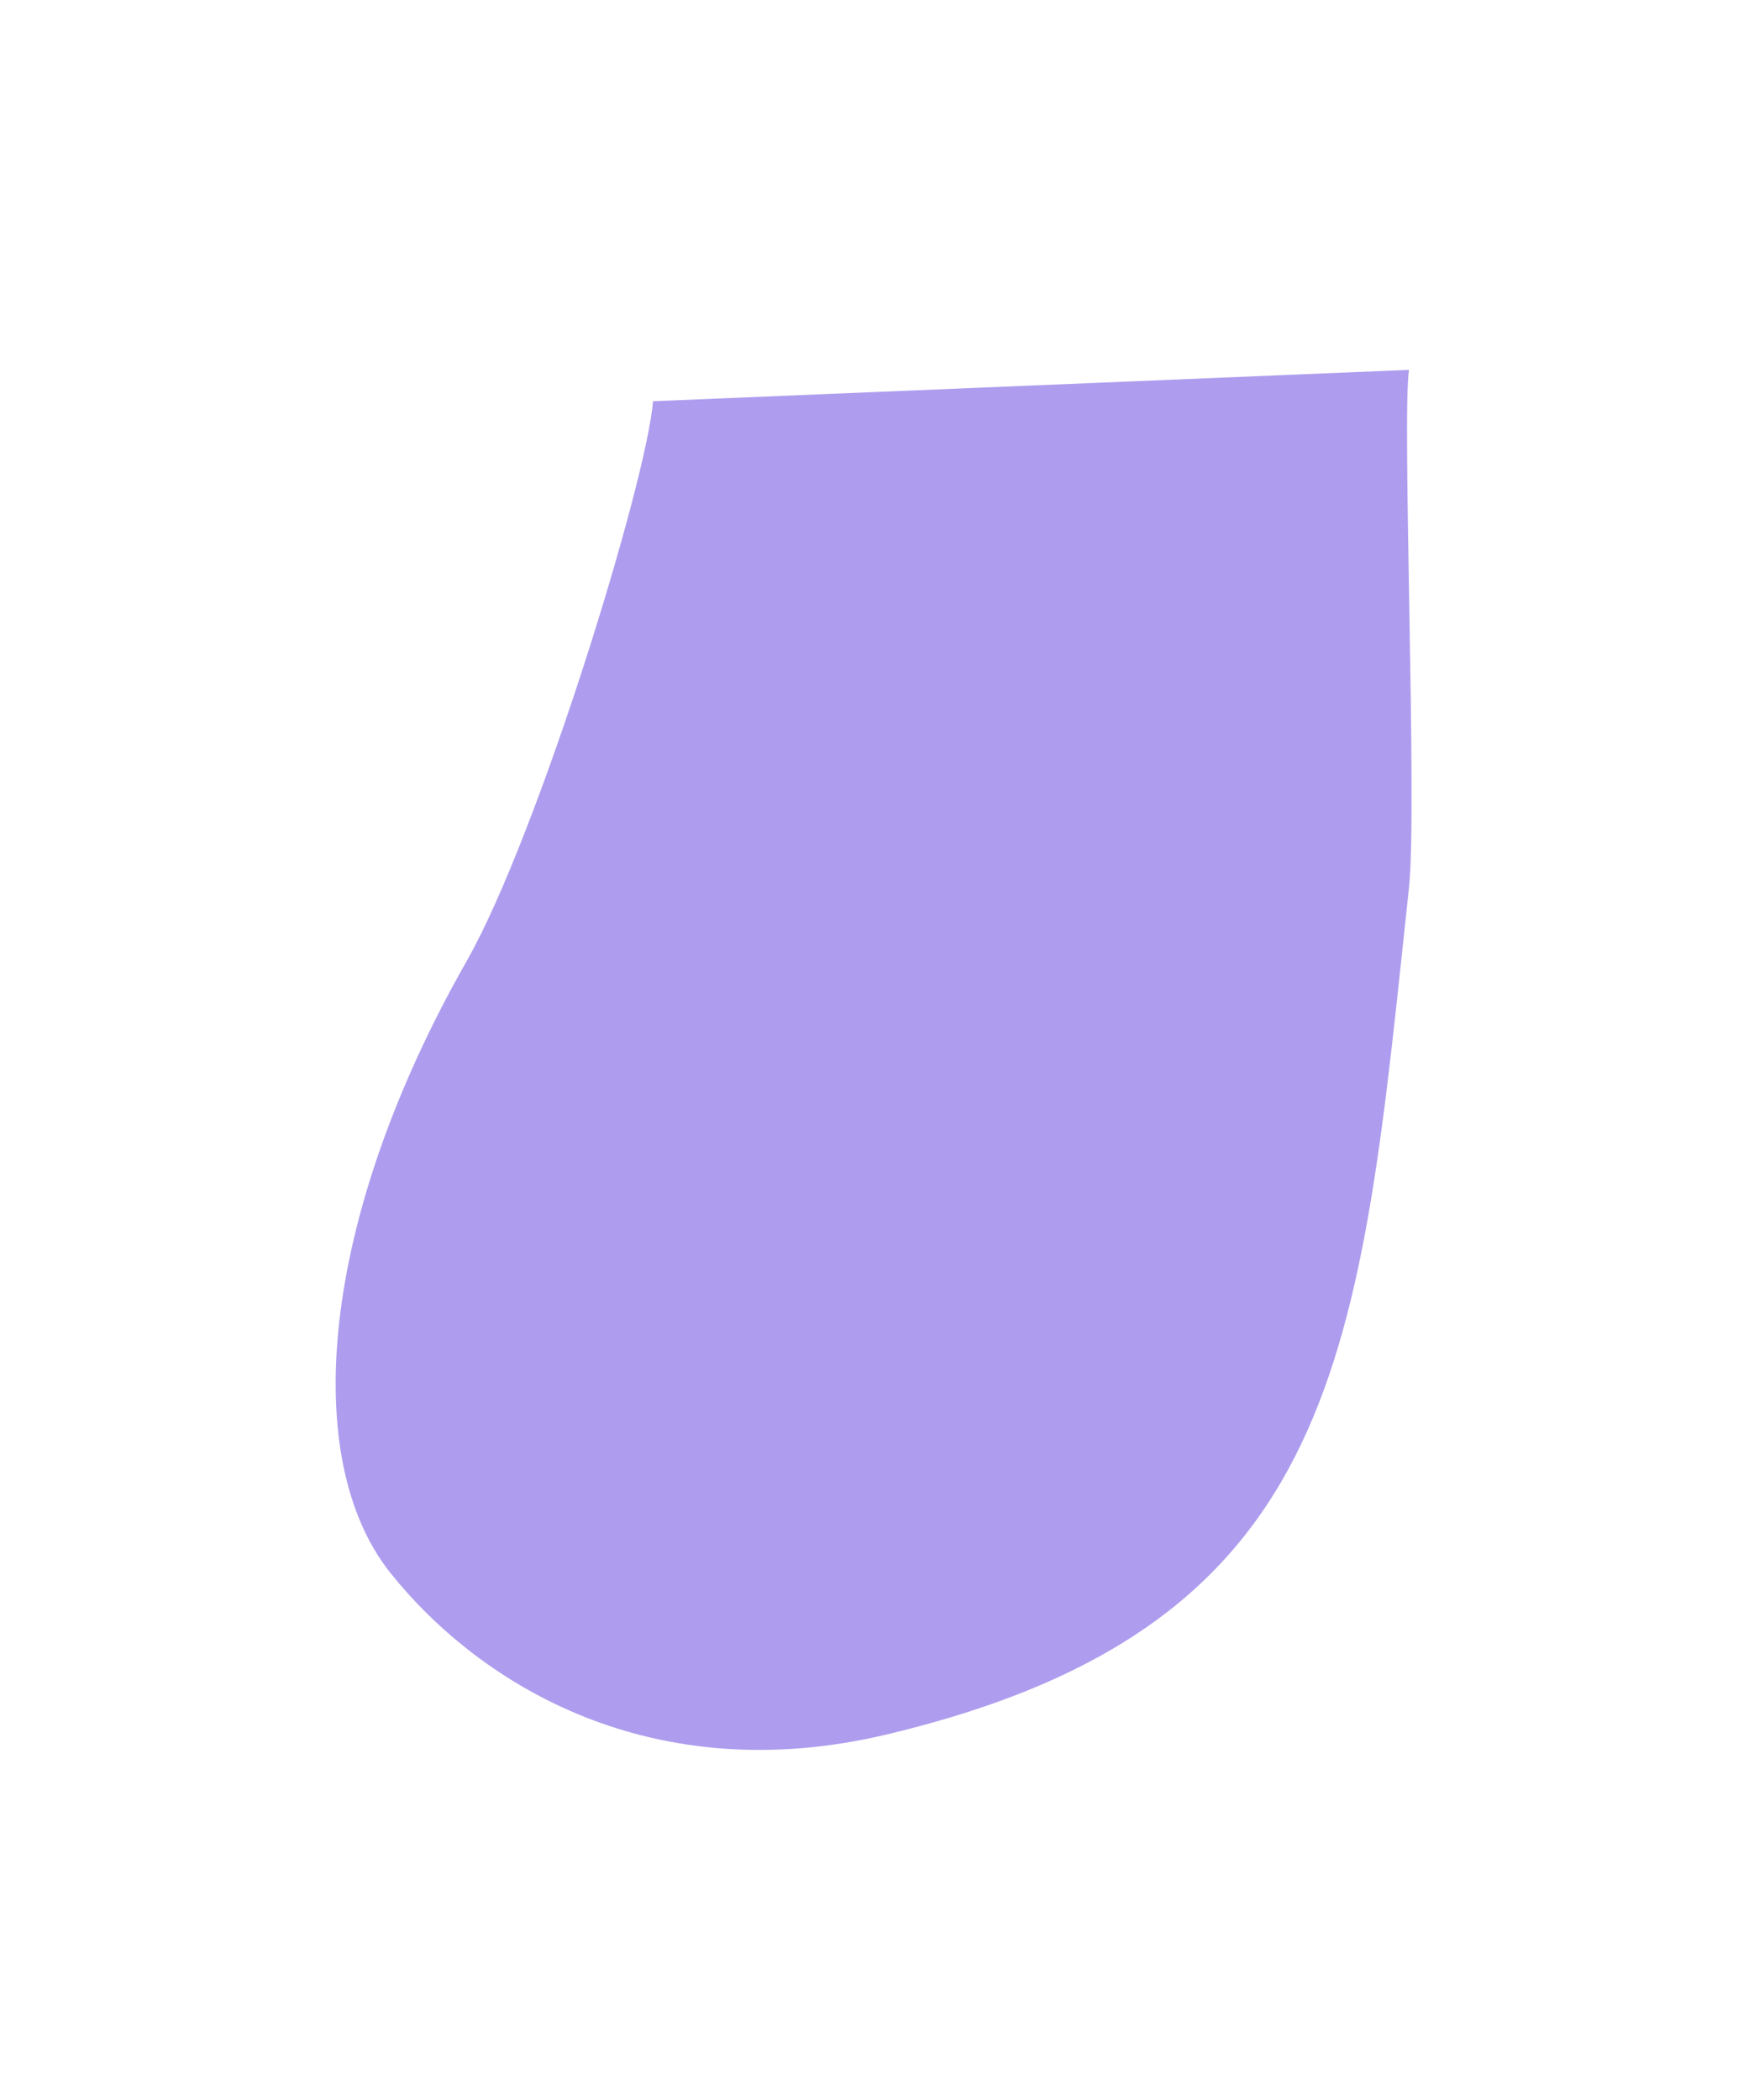 <svg width="1382" height="1654" viewBox="0 0 1382 1654" fill="none" xmlns="http://www.w3.org/2000/svg">
<g filter="url(#filter0_f)">
<path d="M367.734 756.874C423.817 658.288 509.394 379.648 514.534 316L1110.17 291.303C1104.52 328.572 1116.8 636.974 1110.17 699C1071.03 1065 1059.62 1280.01 699.034 1366C514.534 1410 379.108 1328.02 307.787 1239.07C236.466 1150.12 251.034 962.018 367.734 756.874Z" fill="#350CD6" fill-opacity="0.4"/>
</g>
<defs>
<filter id="filter0_f" x="0" y="0" width="1381.38" height="1653.25" filterUnits="userSpaceOnUse" color-interpolation-filters="sRGB">
<feFlood flood-opacity="0" result="BackgroundImageFix"/>
<feBlend mode="normal" in="SourceGraphic" in2="BackgroundImageFix" result="shape"/>
<feGaussianBlur stdDeviation="125" result="effect1_foregroundBlur"/>
</filter>
</defs>
</svg>
